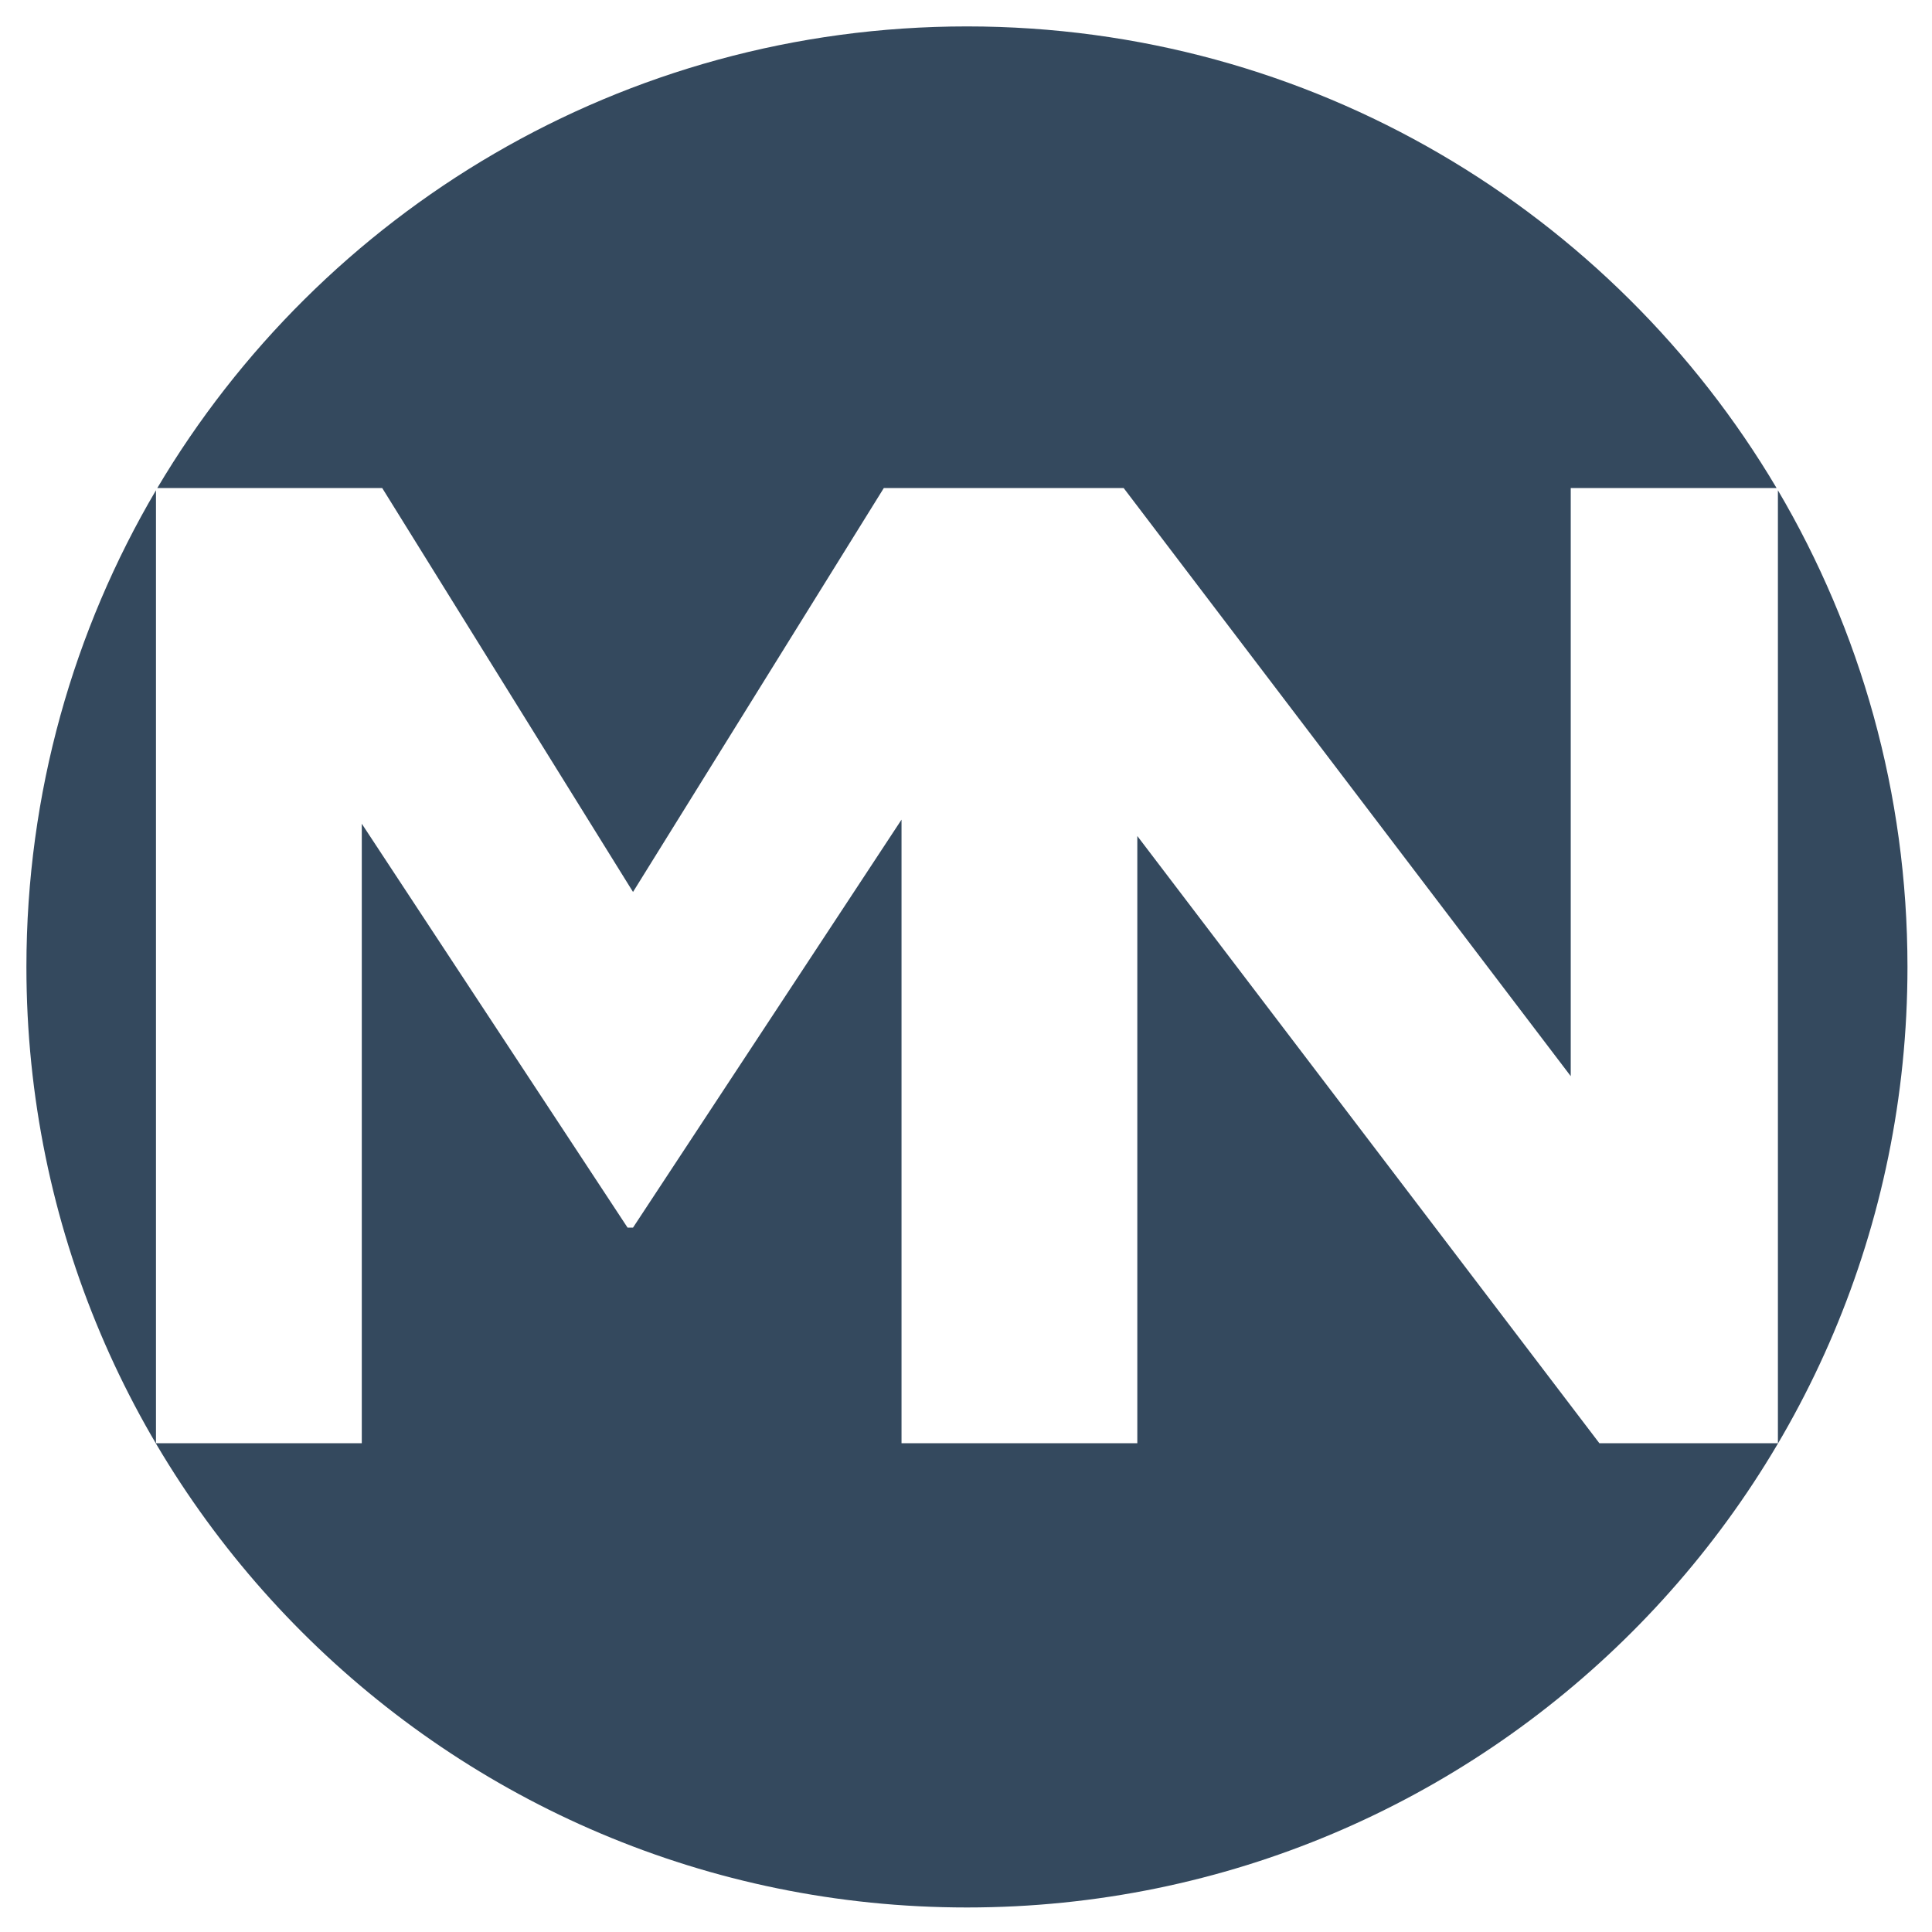 <?xml version="1.0" encoding="UTF-8" standalone="no"?>
<svg width="1024px" height="1024px" viewBox="0 0 1024 1024" version="1.1" xmlns="http://www.w3.org/2000/svg" xmlns:xlink="http://www.w3.org/1999/xlink">
    <!-- Generator: Sketch 3.6.1 (26313) - http://www.bohemiancoding.com/sketch -->
    <title>Desktop</title>
    <desc>Created with Sketch.</desc>
    <defs></defs>
    <g id="Page-1" stroke="none" stroke-width="1" fill="none" fill-rule="evenodd">
        <g id="Desktop" fill="#34495E">
            <path d="M941.637,258.686 C854.813,112.205 695.125,14 512.5,14 C329.875,14 170.187,112.205 83.363,258.686 L202.59,258.686 L335.512,472.755 L468.433,258.686 L540.674,258.686 L595.576,258.686 L832.524,570.387 L832.524,258.686 L941.637,258.686 Z M942.329,259.857 C985.968,333.941 1011,420.297 1011,512.5 C1011,787.814 787.814,1011 512.5,1011 C237.186,1011 14,787.814 14,512.5 C14,420.297 39.032,333.941 82.671,259.857 L82.671,764.929 L191.754,764.929 L191.754,436.594 L332.622,650.663 L335.512,650.663 L477.825,434.425 L477.825,764.929 L540.674,764.929 L602.8,764.929 L602.8,443.103 L847.694,764.929 L942.329,764.929 L942.329,259.857 Z" id="Combined-Shape"></path>
        </g>
    </g>
</svg>